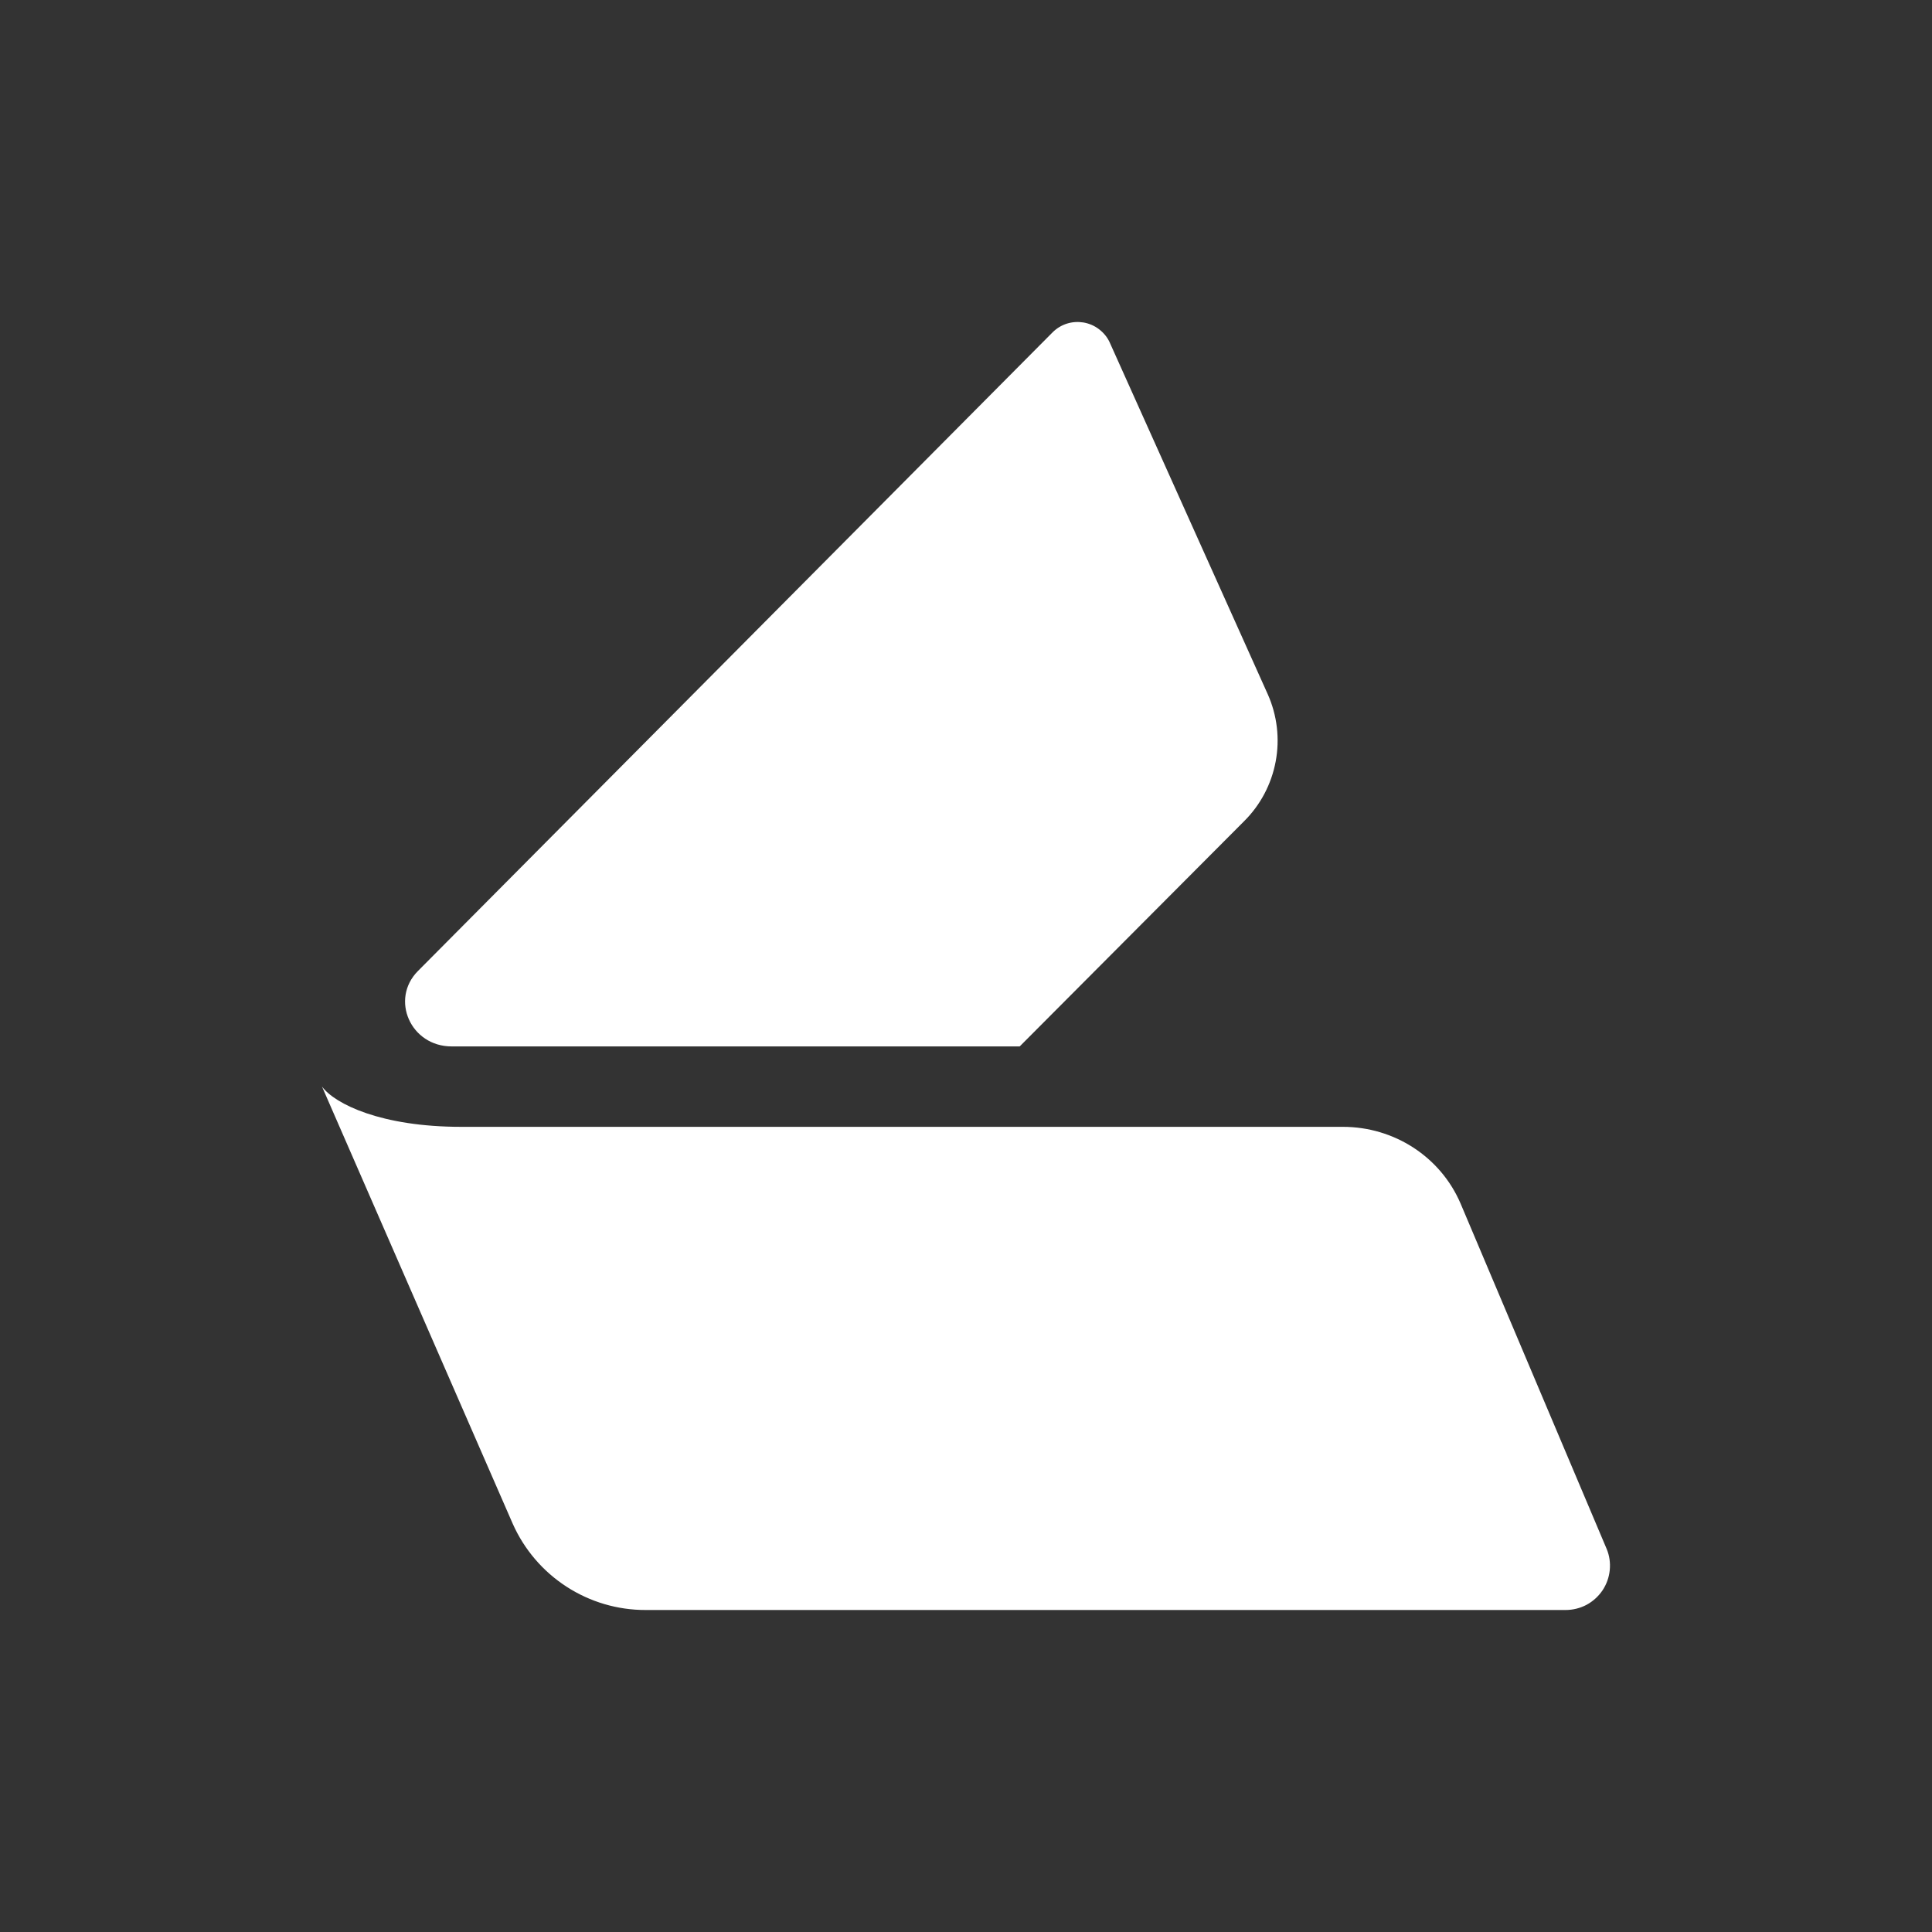 <svg width="24" height="24" viewBox="0 0 24 24" fill="none" xmlns="http://www.w3.org/2000/svg">
<rect x="0" y="0" width="24" height="24" fill="#333333" stroke="none"/>
<path d="M15.453 10.203L12.667 12.999H5.611C5.1 12.999 4.845 12.414 5.19 12.064L13.077 4.127C13.127 4.078 13.187 4.041 13.254 4.02C13.321 3.999 13.391 3.995 13.46 4.006C13.529 4.018 13.595 4.046 13.65 4.088C13.706 4.13 13.752 4.184 13.782 4.247L15.748 8.623C15.865 8.885 15.9 9.177 15.847 9.459C15.794 9.742 15.657 10.001 15.453 10.203Z" fill="white"/>
<path d="M4 13.498C4.16 13.714 4.735 13.998 5.73 13.998H16.682C17.318 13.998 17.893 14.369 18.143 14.949L19.958 19.24C19.993 19.323 20.006 19.414 19.997 19.504C19.988 19.595 19.957 19.681 19.907 19.756C19.856 19.831 19.788 19.893 19.708 19.936C19.628 19.978 19.539 20 19.448 20H8.021C7.672 20.001 7.33 19.9 7.037 19.71C6.744 19.52 6.512 19.249 6.37 18.93L4 13.498Z" fill="white"/>
</svg>
